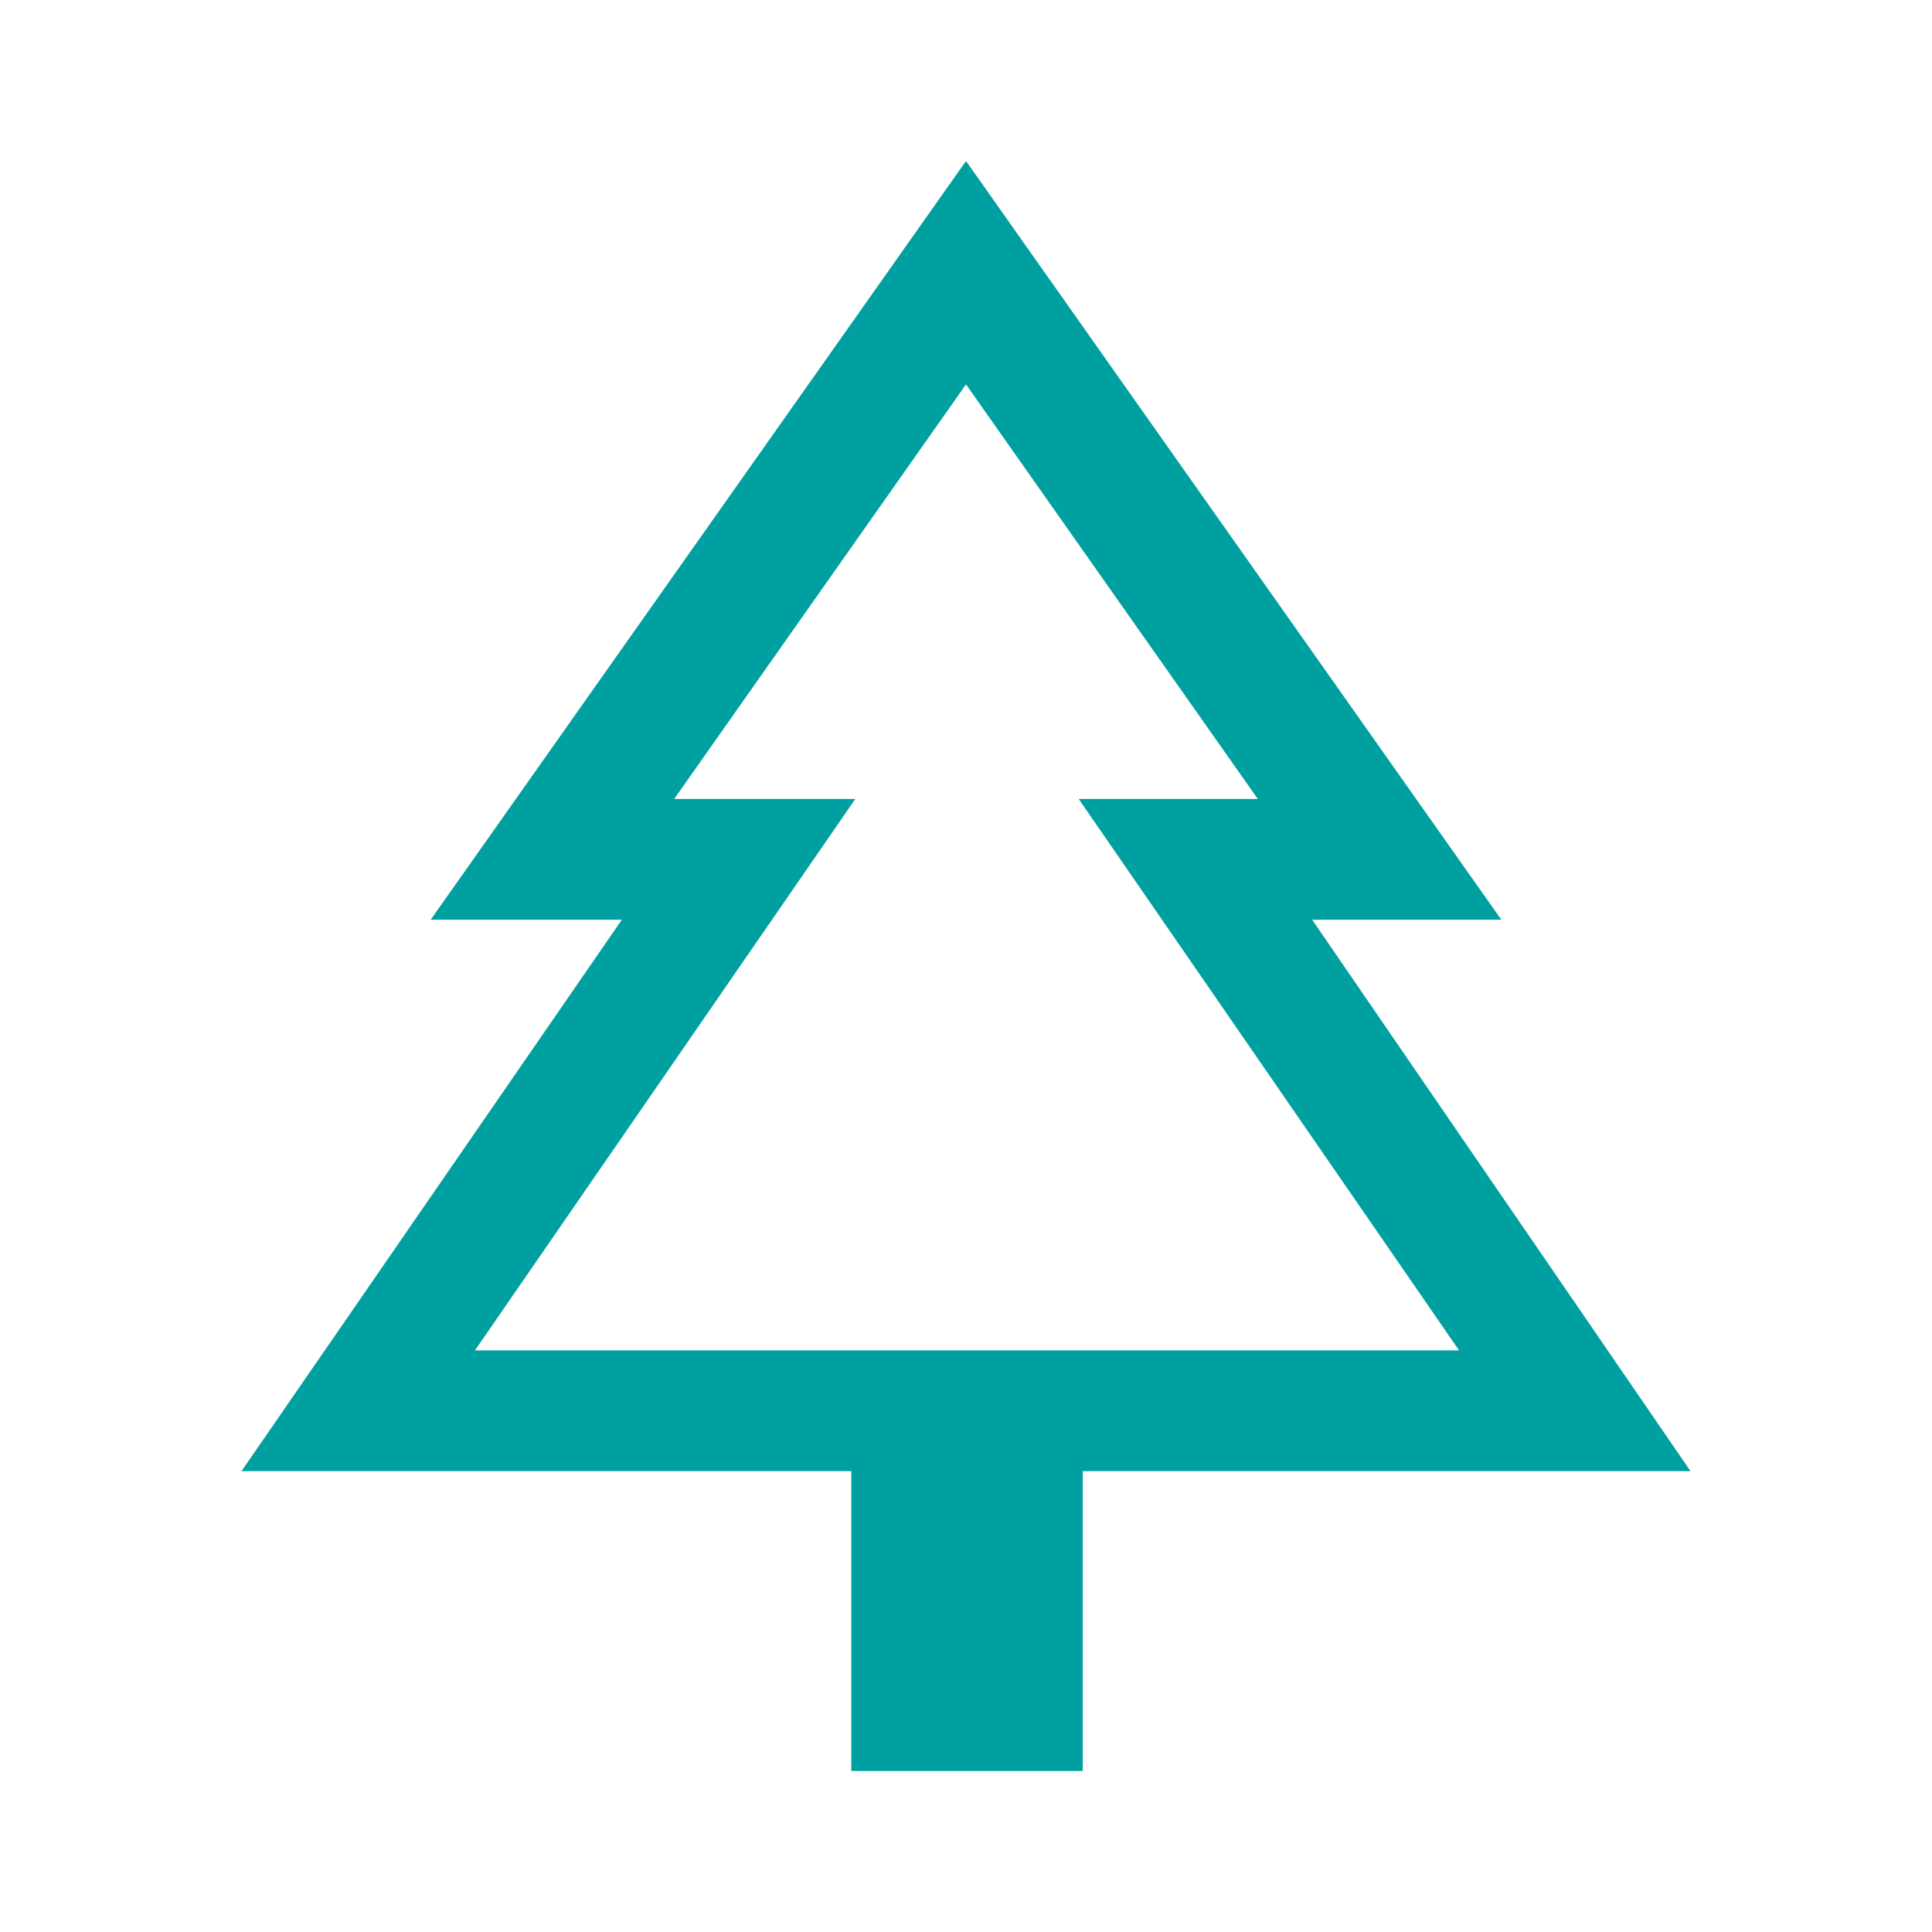 <svg xmlns="http://www.w3.org/2000/svg" height="48" width="48"><path fill="#00A0A0" d="M26.9 44h-5.75v-7.45H6l9.45-13.7H10.7L24 4l13.3 18.85h-4.7l9.4 13.7H26.9ZM11.8 33.55h9.45-4.5 14.5-4.45 9.45Zm0 0h24.45l-9.45-13.7h4.45L24 9.55l-7.25 10.3h4.5Z"/></svg>